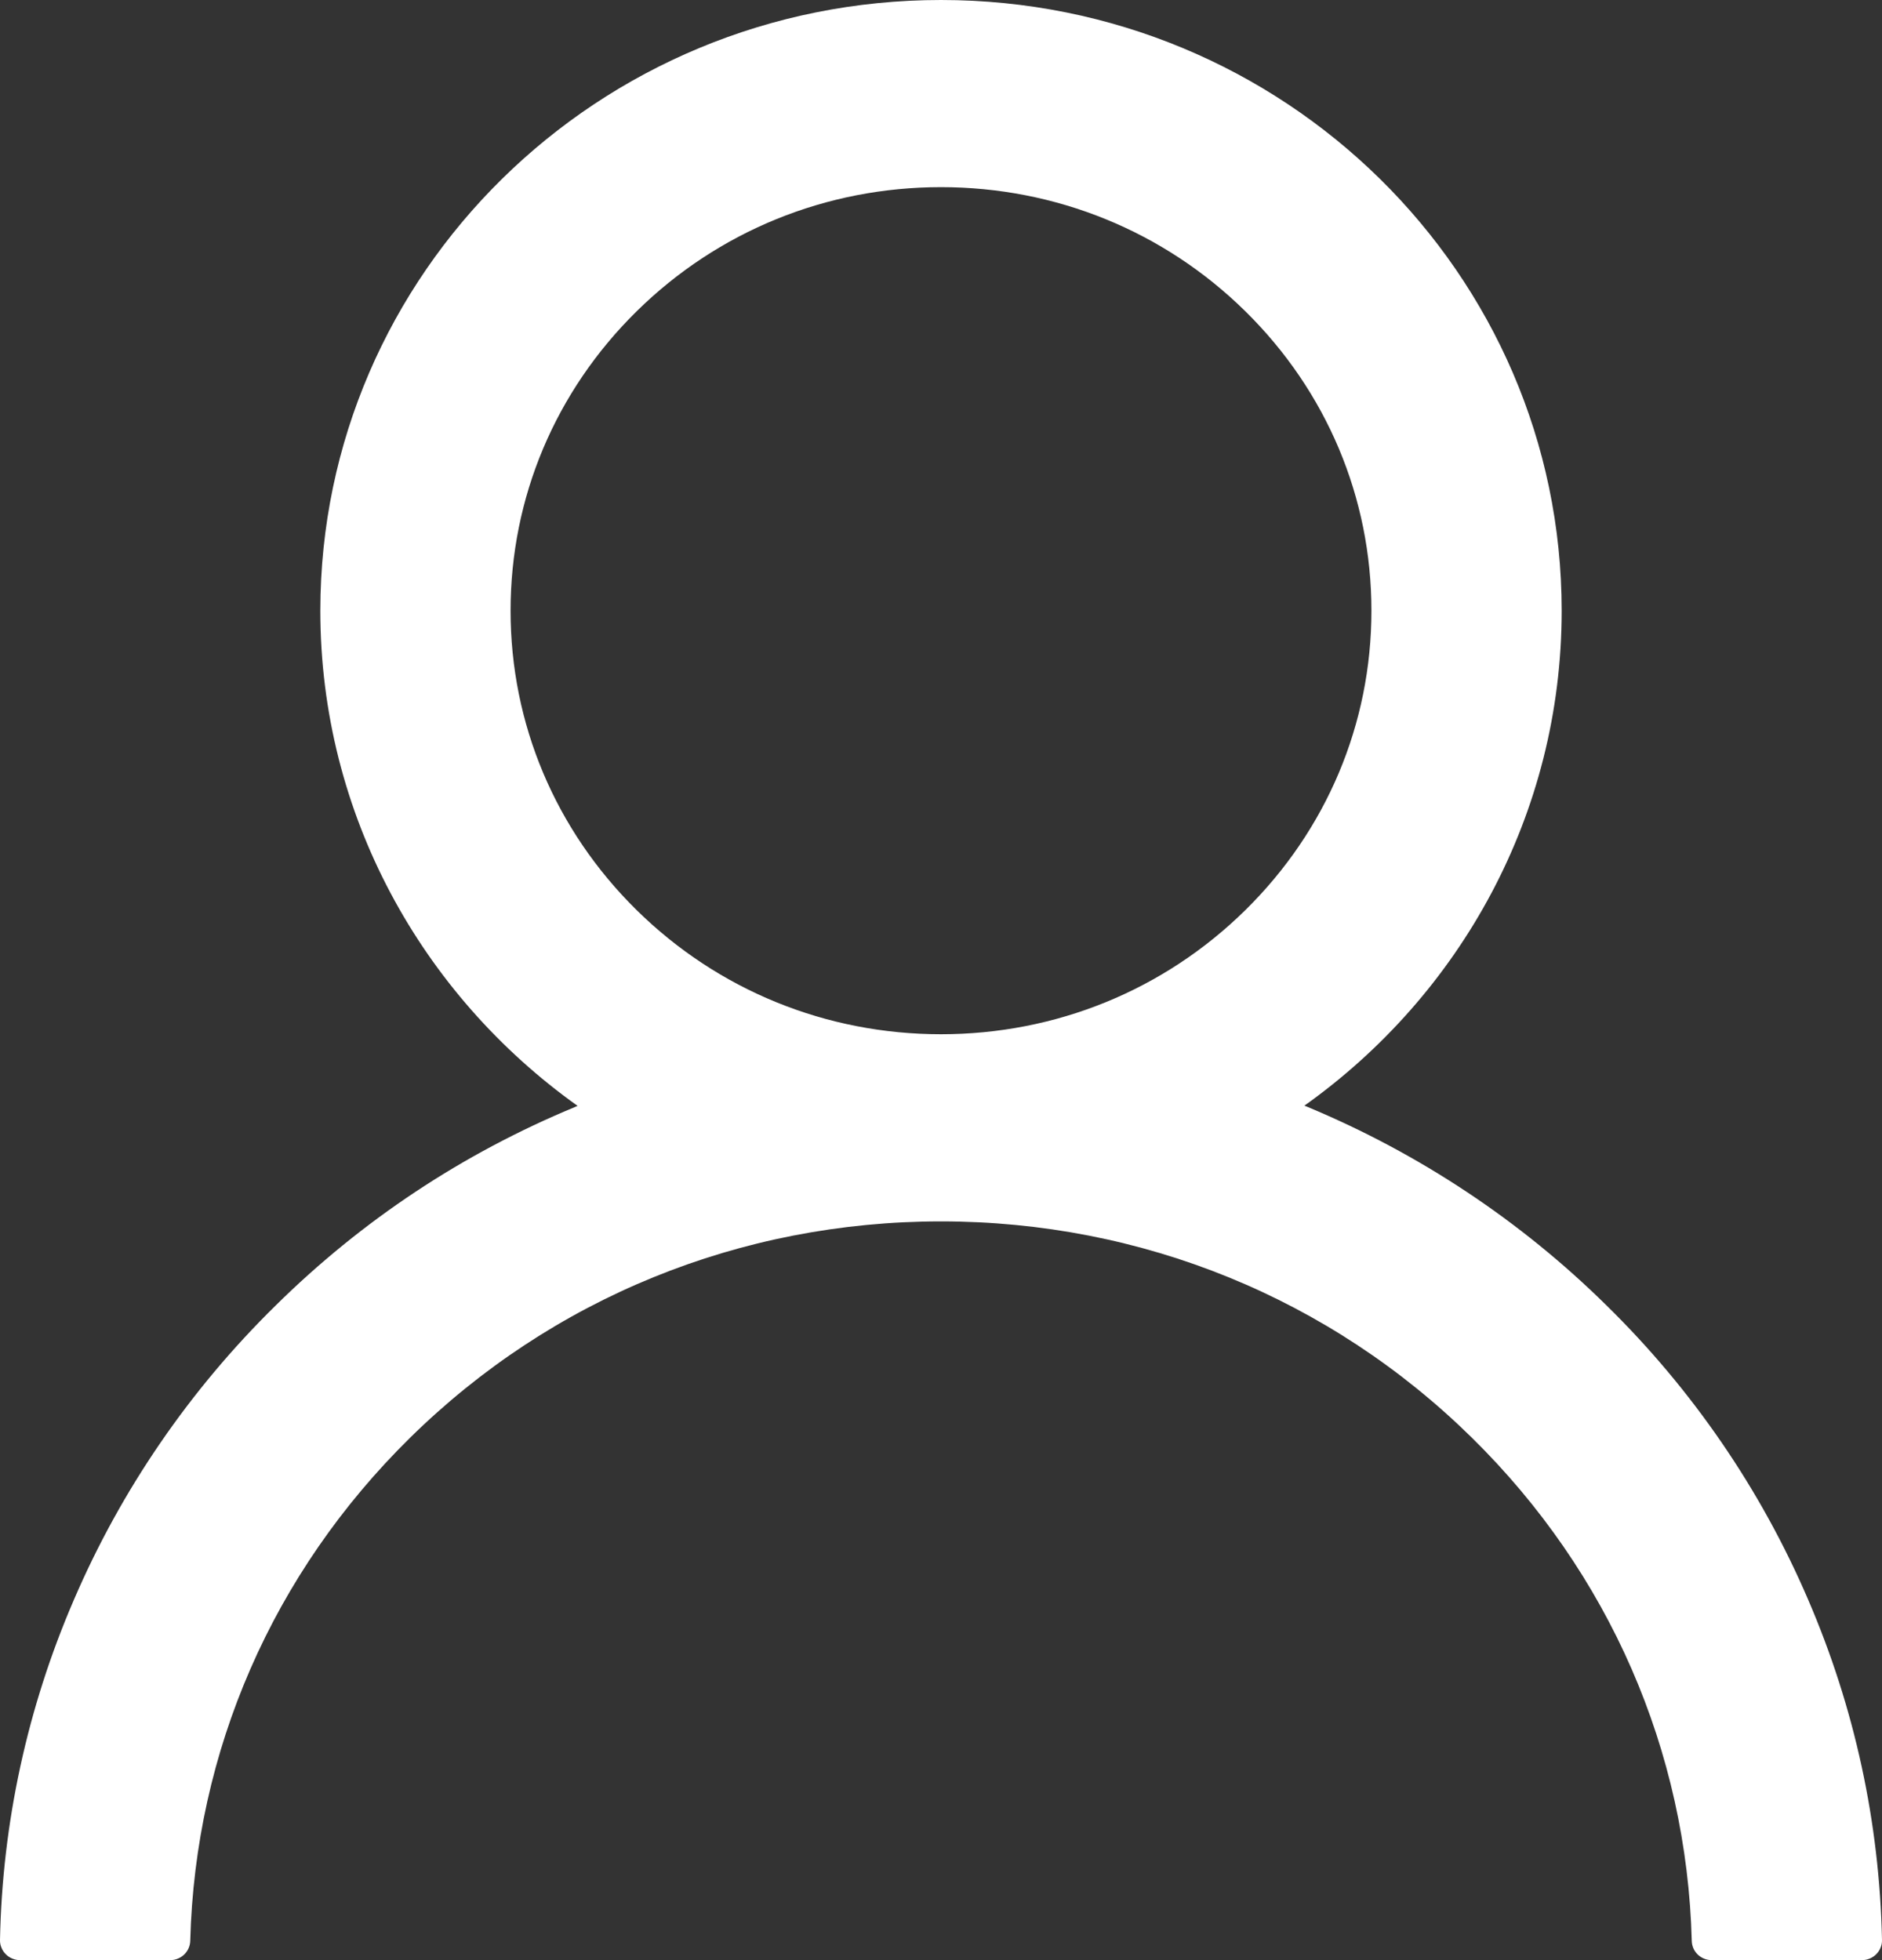 <svg width="24" height="25" viewBox="0 0 24 25" fill="none" xmlns="http://www.w3.org/2000/svg">
<rect x="0" y="0" width="24" height="25" fill="#333333" stroke="none"/>
<path d="M23.058 20.402C22.456 18.999 21.583 17.724 20.486 16.649C19.393 15.571 18.098 14.711 16.672 14.117C16.66 14.111 16.647 14.108 16.634 14.102C18.622 12.688 19.915 10.386 19.915 7.789C19.915 3.486 16.372 0 12 0C7.628 0 4.085 3.486 4.085 7.789C4.085 10.386 5.378 12.688 7.366 14.105C7.353 14.111 7.34 14.114 7.328 14.121C5.898 14.714 4.615 15.565 3.514 16.652C2.418 17.728 1.545 19.002 0.942 20.405C0.349 21.778 0.029 23.251 7.98059e-05 24.742C-0.001 24.776 0.005 24.809 0.018 24.84C0.03 24.872 0.049 24.9 0.073 24.924C0.096 24.948 0.125 24.967 0.156 24.98C0.188 24.993 0.221 25 0.255 25H2.17C2.311 25 2.422 24.89 2.426 24.755C2.489 22.33 3.479 20.06 5.228 18.339C7.037 16.558 9.44 15.578 12 15.578C14.56 15.578 16.963 16.558 18.772 18.339C20.521 20.06 21.511 22.33 21.574 24.755C21.578 24.893 21.689 25 21.83 25H23.745C23.779 25 23.812 24.993 23.844 24.98C23.875 24.967 23.904 24.948 23.927 24.924C23.951 24.9 23.97 24.872 23.982 24.84C23.995 24.809 24.001 24.776 24 24.742C23.968 23.241 23.652 21.781 23.058 20.402ZM12 13.191C10.535 13.191 9.156 12.629 8.119 11.608C7.082 10.587 6.511 9.231 6.511 7.789C6.511 6.347 7.082 4.991 8.119 3.97C9.156 2.949 10.535 2.387 12 2.387C13.465 2.387 14.844 2.949 15.881 3.97C16.918 4.991 17.489 6.347 17.489 7.789C17.489 9.231 16.918 10.587 15.881 11.608C14.844 12.629 13.465 13.191 12 13.191Z" fill="white"/>
</svg>
